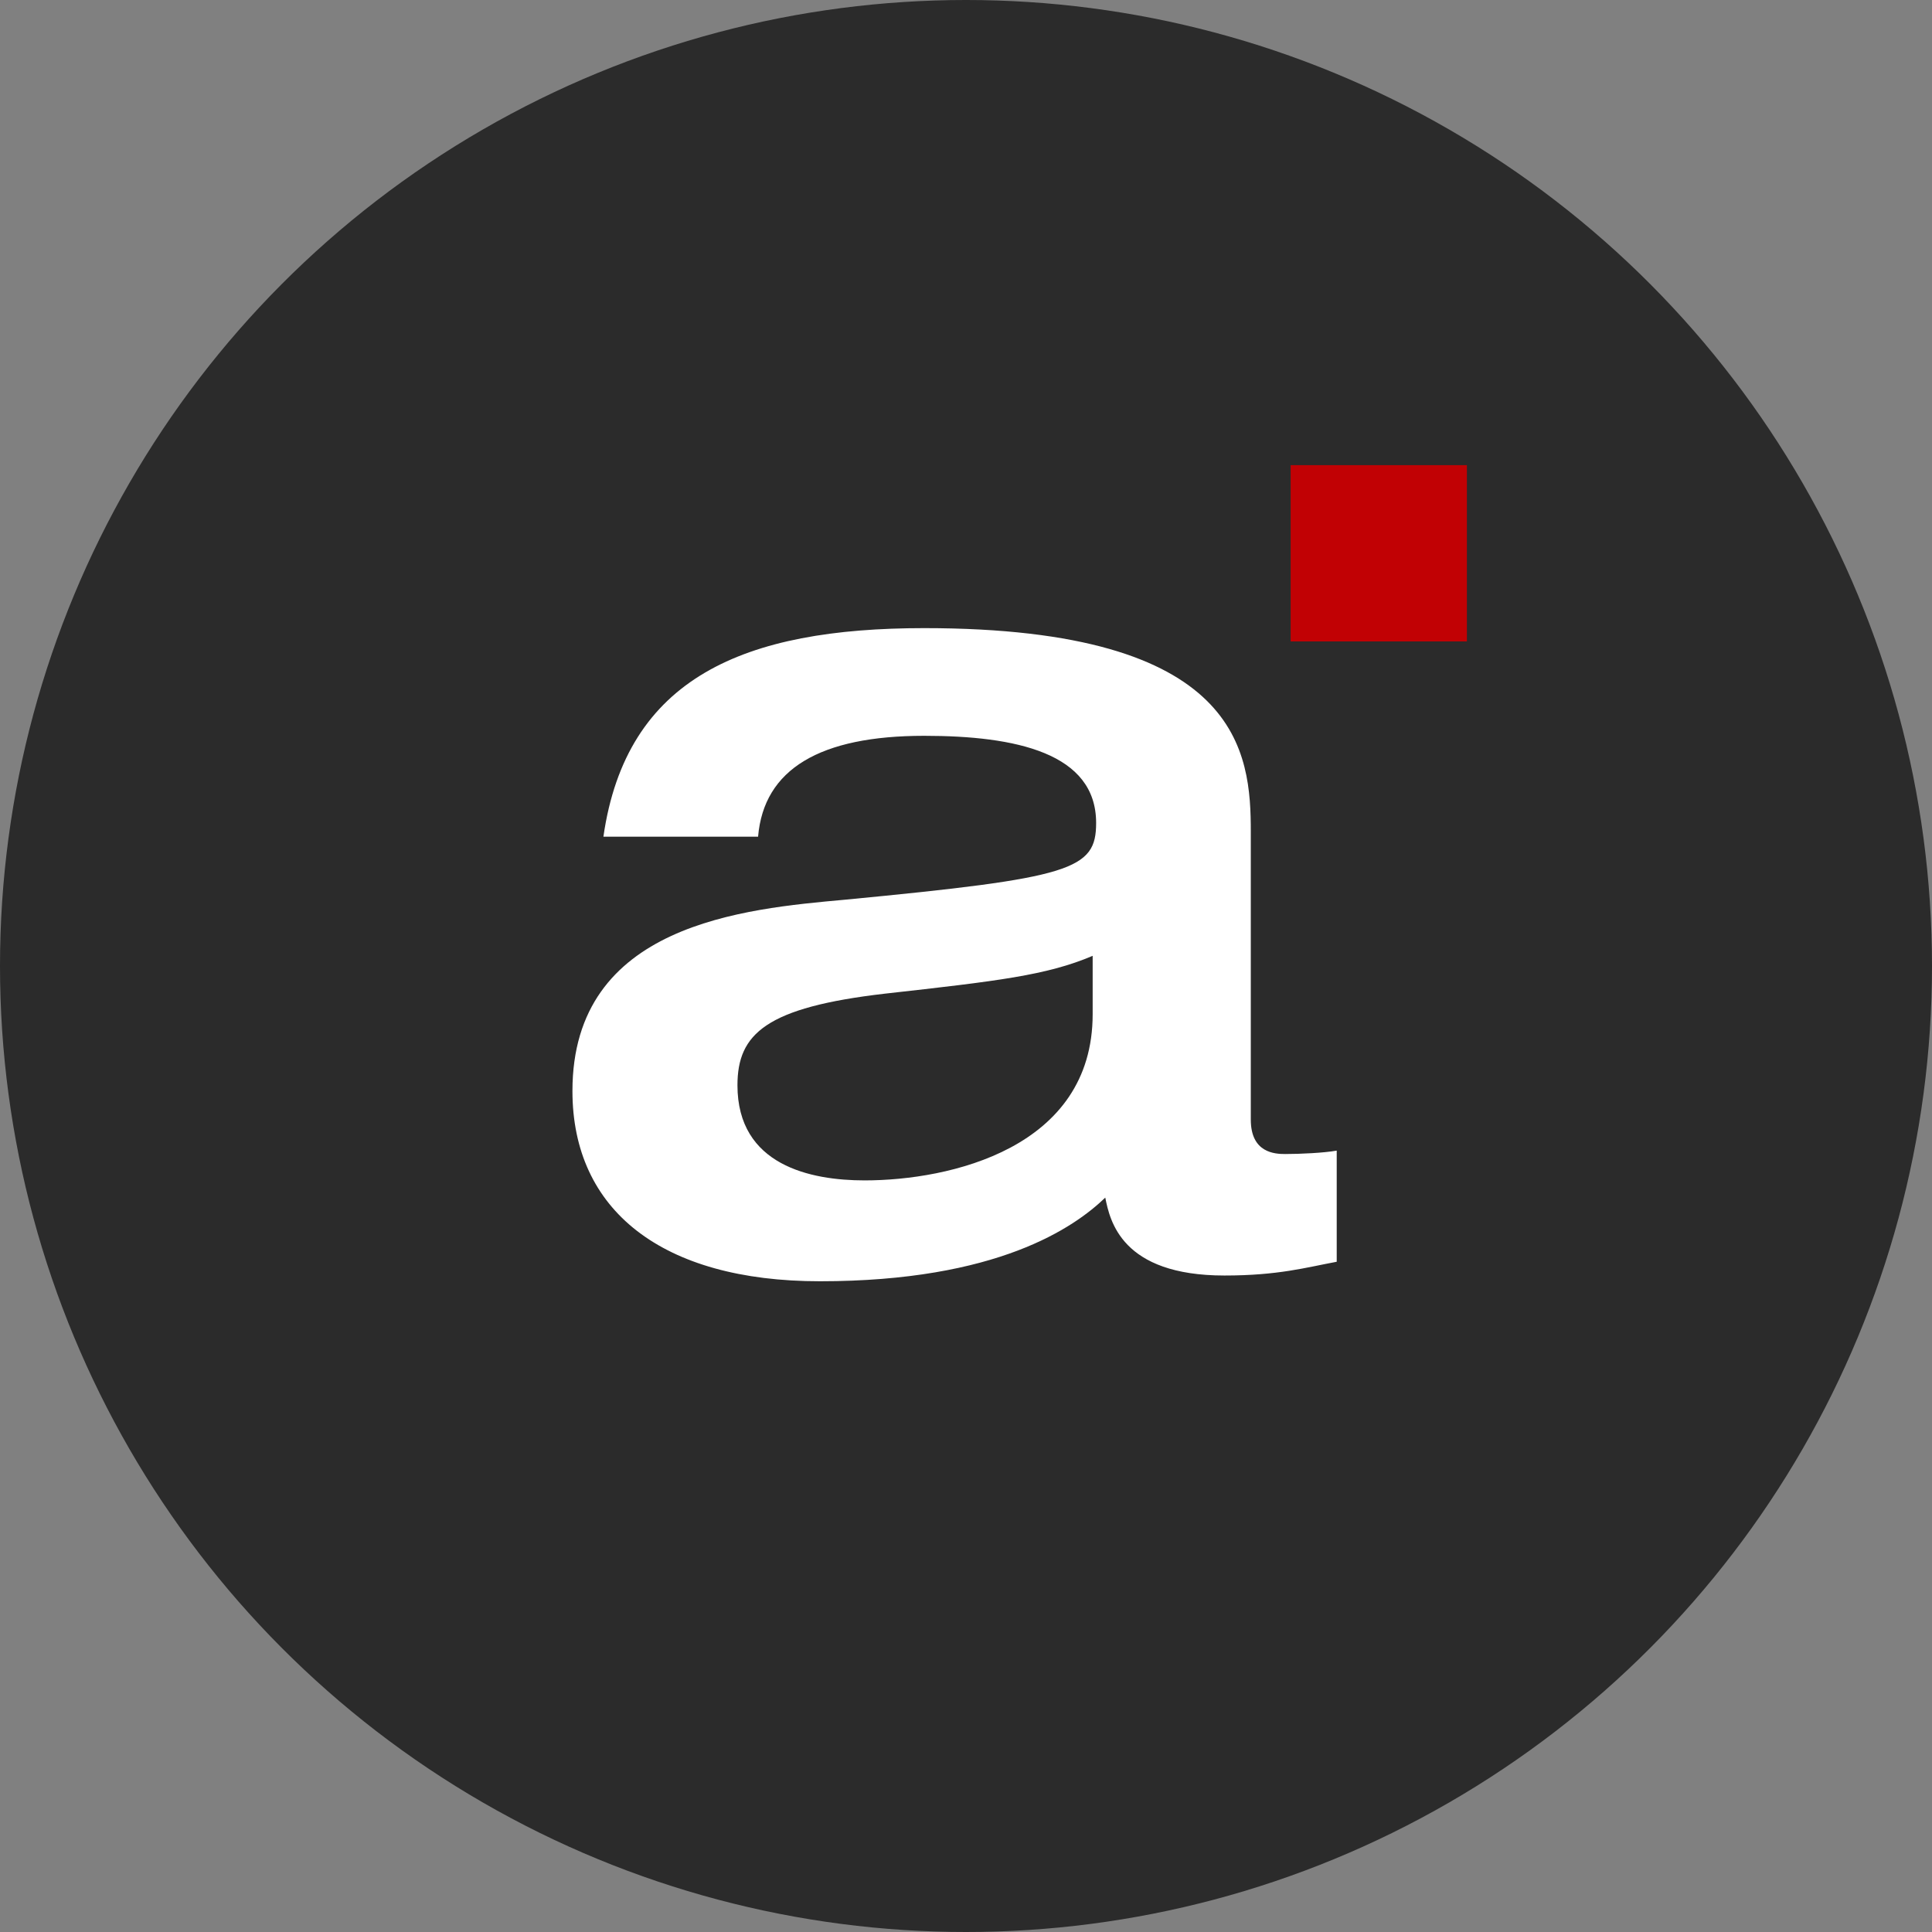 <svg width="34" height="34" viewBox="0 0 34 34" fill="none" xmlns="http://www.w3.org/2000/svg">
<rect x="0" y="0" width="34" height="34" fill="#808080" stroke="none"/>
<circle cx="17" cy="17" r="17" fill="#2B2B2B"/>
<rect x="22.713" y="8.186" width="3.102" height="3.102" fill="#C10104"/>
<path d="M22.012 14.643V19.704C22.012 20.289 22.435 20.309 22.617 20.309C22.879 20.309 23.302 20.289 23.524 20.249V22.205C22.98 22.306 22.496 22.447 21.548 22.447C19.733 22.447 19.532 21.479 19.451 21.076C18.907 21.6 17.555 22.548 14.43 22.548C11.647 22.548 10.074 21.297 10.074 19.2C10.074 16.256 13.099 15.994 14.873 15.833C18.866 15.45 19.29 15.309 19.29 14.482C19.29 13.252 17.878 12.949 16.265 12.949C14.43 12.949 13.442 13.534 13.341 14.724H10.619C11.022 11.921 13.099 11.054 16.265 11.054C21.851 11.054 22.012 13.252 22.012 14.643ZM19.229 17.849V16.821C18.423 17.164 17.555 17.265 15.579 17.486C13.482 17.728 12.978 18.192 12.978 19.099C12.978 20.511 14.269 20.773 15.216 20.773C16.709 20.773 19.229 20.209 19.229 17.849Z" fill="white"/>
</svg>
